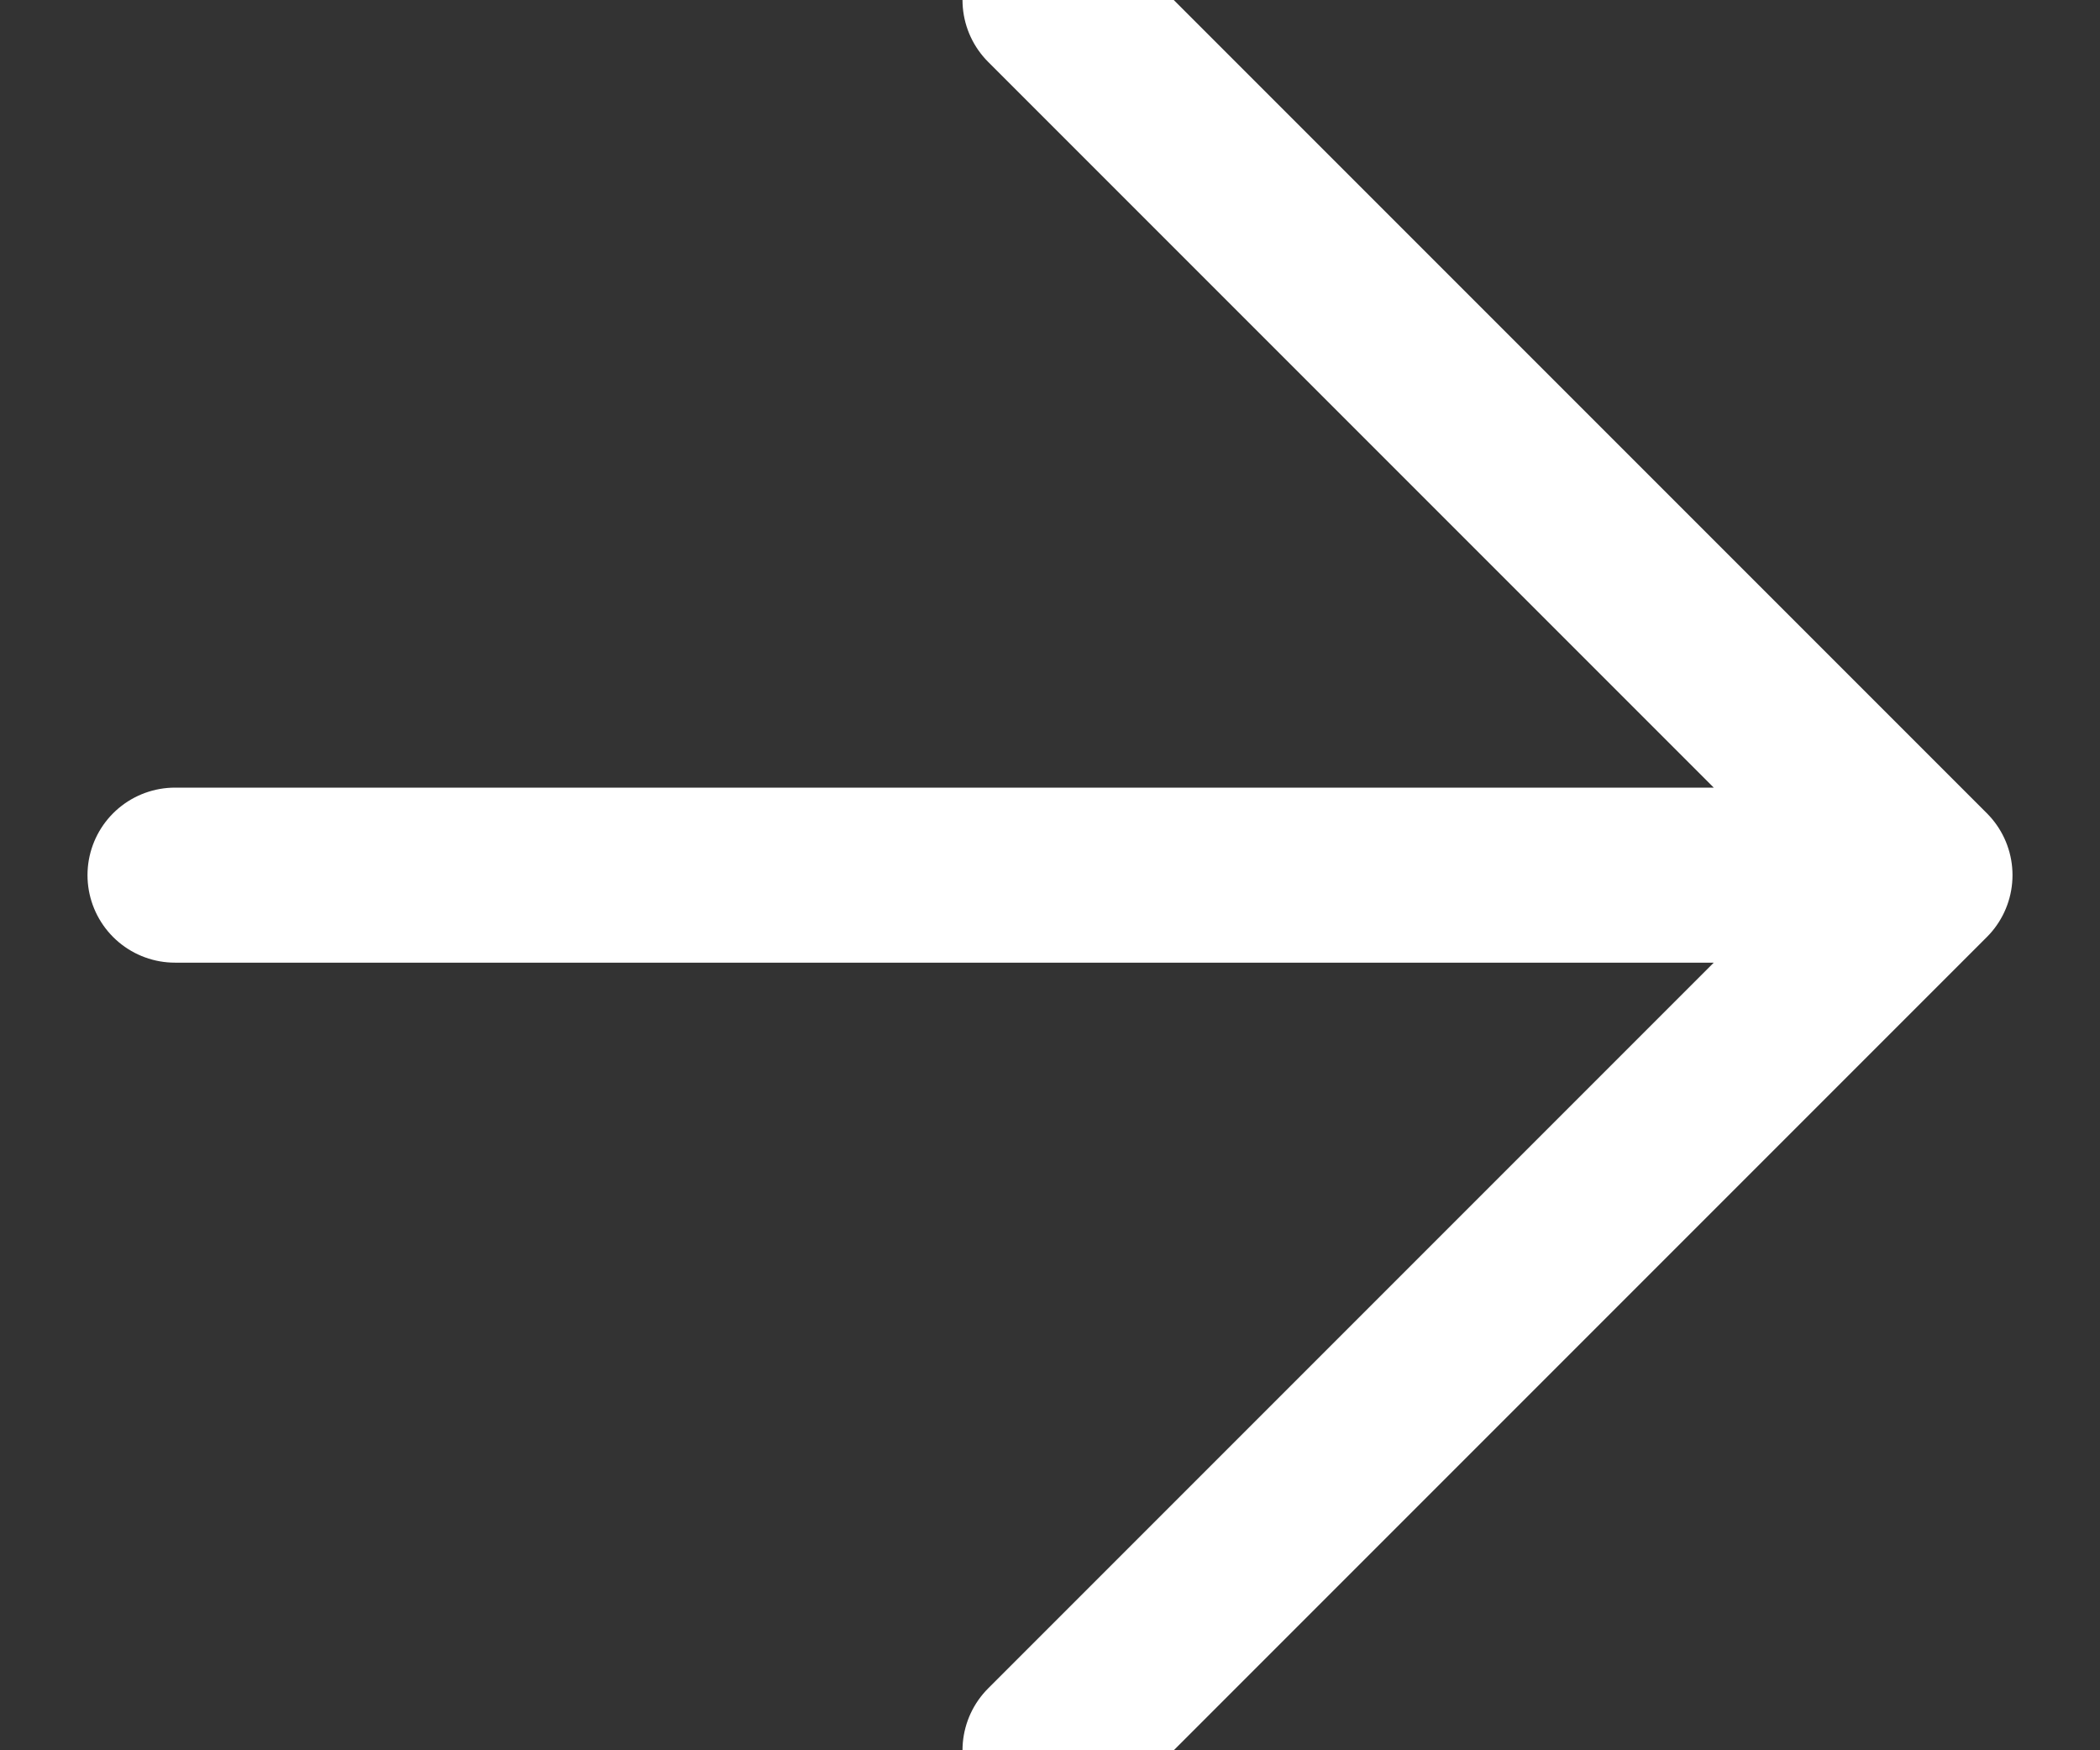 <svg xmlns="http://www.w3.org/2000/svg" width="12" height="10" viewBox="0 0 12 10">
    <rect x="0" y="0" width="12" height="10" fill="#333333" stroke="none"/>
    <g fill="none" fill-rule="evenodd" stroke="#FFF" stroke-linecap="round" stroke-linejoin="round">
        <path d="M1 5h10M6 0l5 5-5 5"/>
    </g>
</svg>
